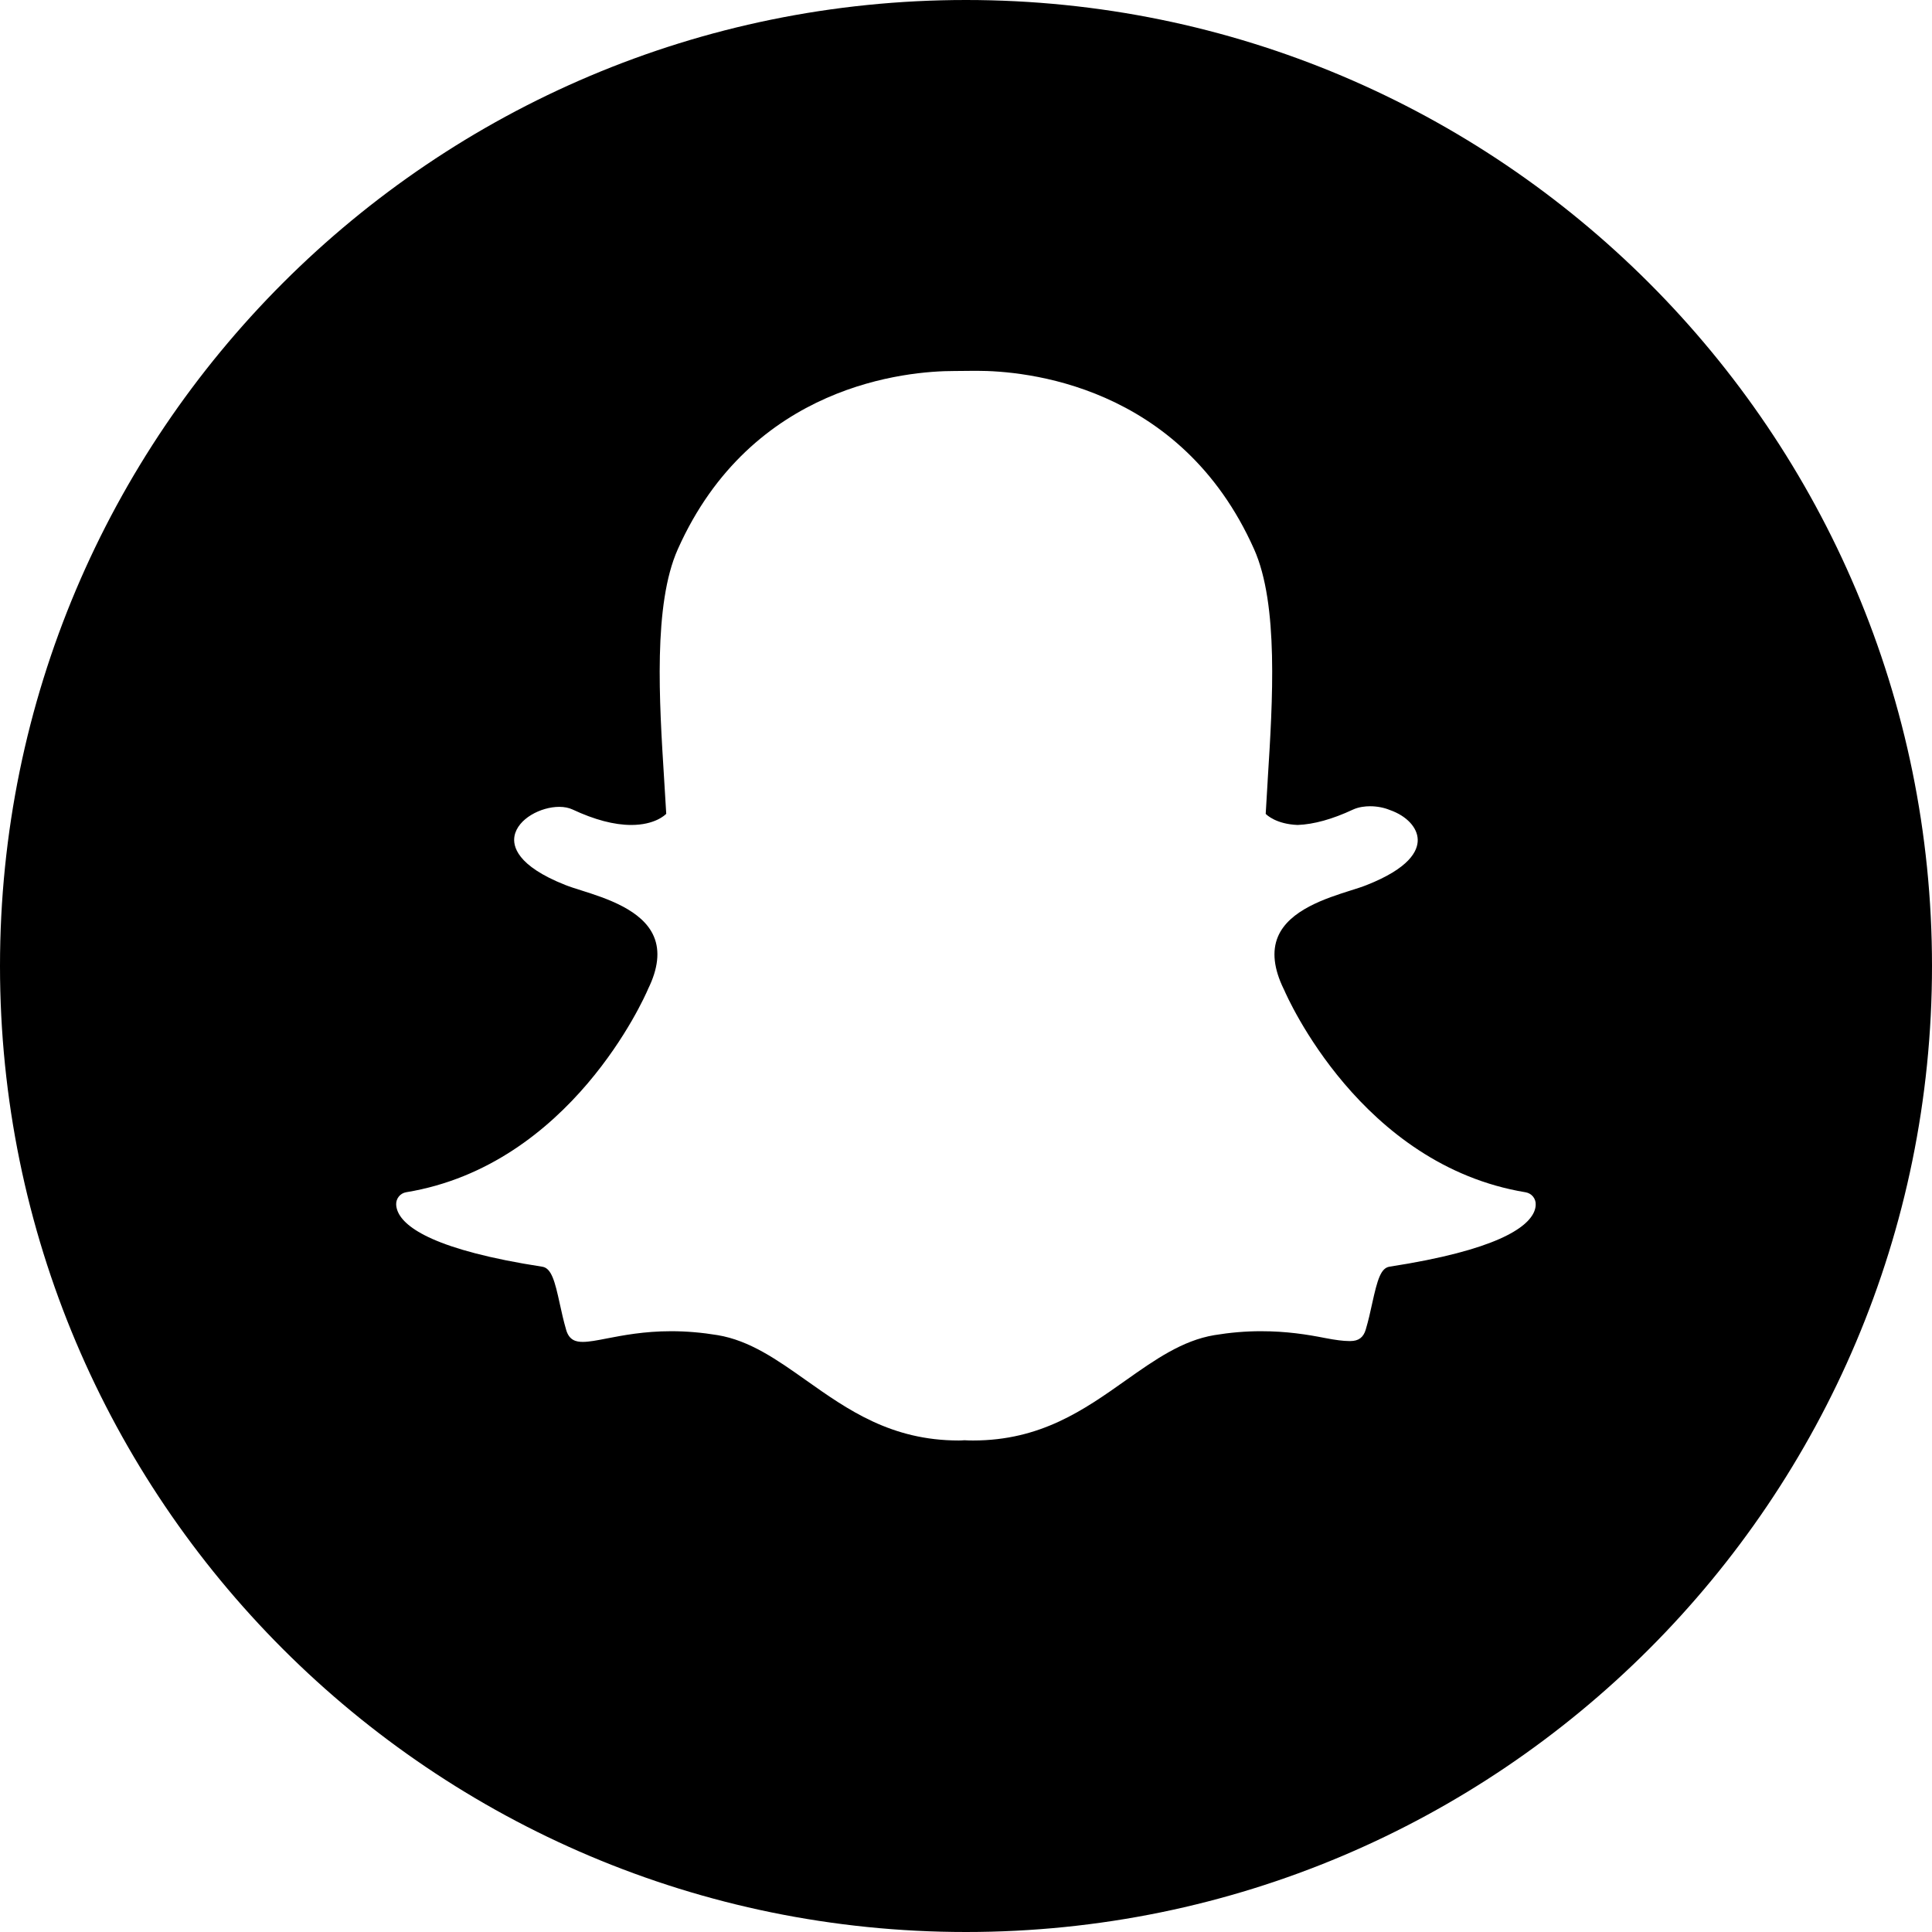 <?xml version="1.0" ?><svg enable-background="new 0 0 32 32" version="1.1" viewBox="0 0 32 32" xml:space="preserve" xmlns="http://www.w3.org/2000/svg" xmlns:xlink="http://www.w3.org/1999/xlink"><g id="OUTLINE_copy_2"><g><path d="M16,0C7.164,0,0,7.163,0,16s7.164,16,16,16s16-7.164,16-16S24.836,0,16,0z M25.41,20.07    c-0.112,0.263-0.62,0.636-2.394,0.91c-0.145,0.022-0.201,0.211-0.288,0.607c-0.031,0.144-0.063,0.286-0.107,0.435    c-0.038,0.129-0.118,0.19-0.254,0.19h-0.022c-0.094,0-0.228-0.017-0.397-0.05c-0.3-0.059-0.637-0.113-1.066-0.113    c-0.25,0-0.509,0.022-0.769,0.065c-0.532,0.089-0.984,0.408-1.463,0.746c-0.695,0.492-1.413,0.999-2.532,0.999    c-0.049,0-0.096-0.001-0.144-0.004h0c-0.03,0.002-0.062,0.004-0.094,0.004c-1.118,0-1.836-0.507-2.53-0.998    c-0.479-0.339-0.931-0.658-1.464-0.747c-0.26-0.043-0.519-0.065-0.769-0.065c-0.451,0-0.806,0.07-1.066,0.12    c-0.158,0.031-0.294,0.057-0.397,0.057c-0.108,0-0.225-0.023-0.276-0.197c-0.044-0.151-0.076-0.296-0.107-0.438    c-0.079-0.363-0.136-0.586-0.288-0.61c-1.774-0.274-2.281-0.647-2.394-0.913c-0.016-0.038-0.025-0.076-0.027-0.113    c-0.006-0.102,0.066-0.192,0.167-0.208c2.726-0.449,3.949-3.236,4-3.354c0.001-0.003,0.003-0.006,0.004-0.01    c0.167-0.338,0.2-0.632,0.097-0.872c-0.187-0.441-0.797-0.635-1.201-0.763c-0.099-0.031-0.193-0.061-0.266-0.09    c-0.806-0.319-0.873-0.646-0.841-0.812c0.054-0.284,0.434-0.482,0.741-0.482c0.084,0,0.158,0.015,0.221,0.044    c0.363,0.17,0.689,0.256,0.971,0.256c0.39,0,0.56-0.164,0.58-0.185c-0.01-0.185-0.022-0.377-0.035-0.576    c-0.081-1.289-0.182-2.891,0.226-3.805c1.222-2.74,3.814-2.953,4.579-2.953c0.02,0,0.335-0.003,0.335-0.003l0.045,0    c0.767,0,3.365,0.213,4.587,2.955c0.408,0.915,0.307,2.518,0.226,3.806l-0.003,0.056c-0.011,0.179-0.022,0.354-0.031,0.521    c0.019,0.02,0.176,0.17,0.529,0.184h0c0.268-0.01,0.577-0.096,0.915-0.254c0.099-0.046,0.209-0.056,0.284-0.056    c0.115,0,0.231,0.022,0.327,0.062l0.006,0.002c0.274,0.097,0.453,0.289,0.457,0.49c0.004,0.189-0.141,0.473-0.848,0.752    c-0.073,0.029-0.167,0.059-0.266,0.09c-0.404,0.128-1.014,0.322-1.201,0.763c-0.102,0.24-0.069,0.534,0.097,0.872    c0.001,0.003,0.003,0.006,0.005,0.01c0.051,0.118,1.272,2.904,4,3.353c0.101,0.017,0.173,0.106,0.167,0.208    C25.435,19.994,25.426,20.032,25.41,20.07z"/></g></g></svg>